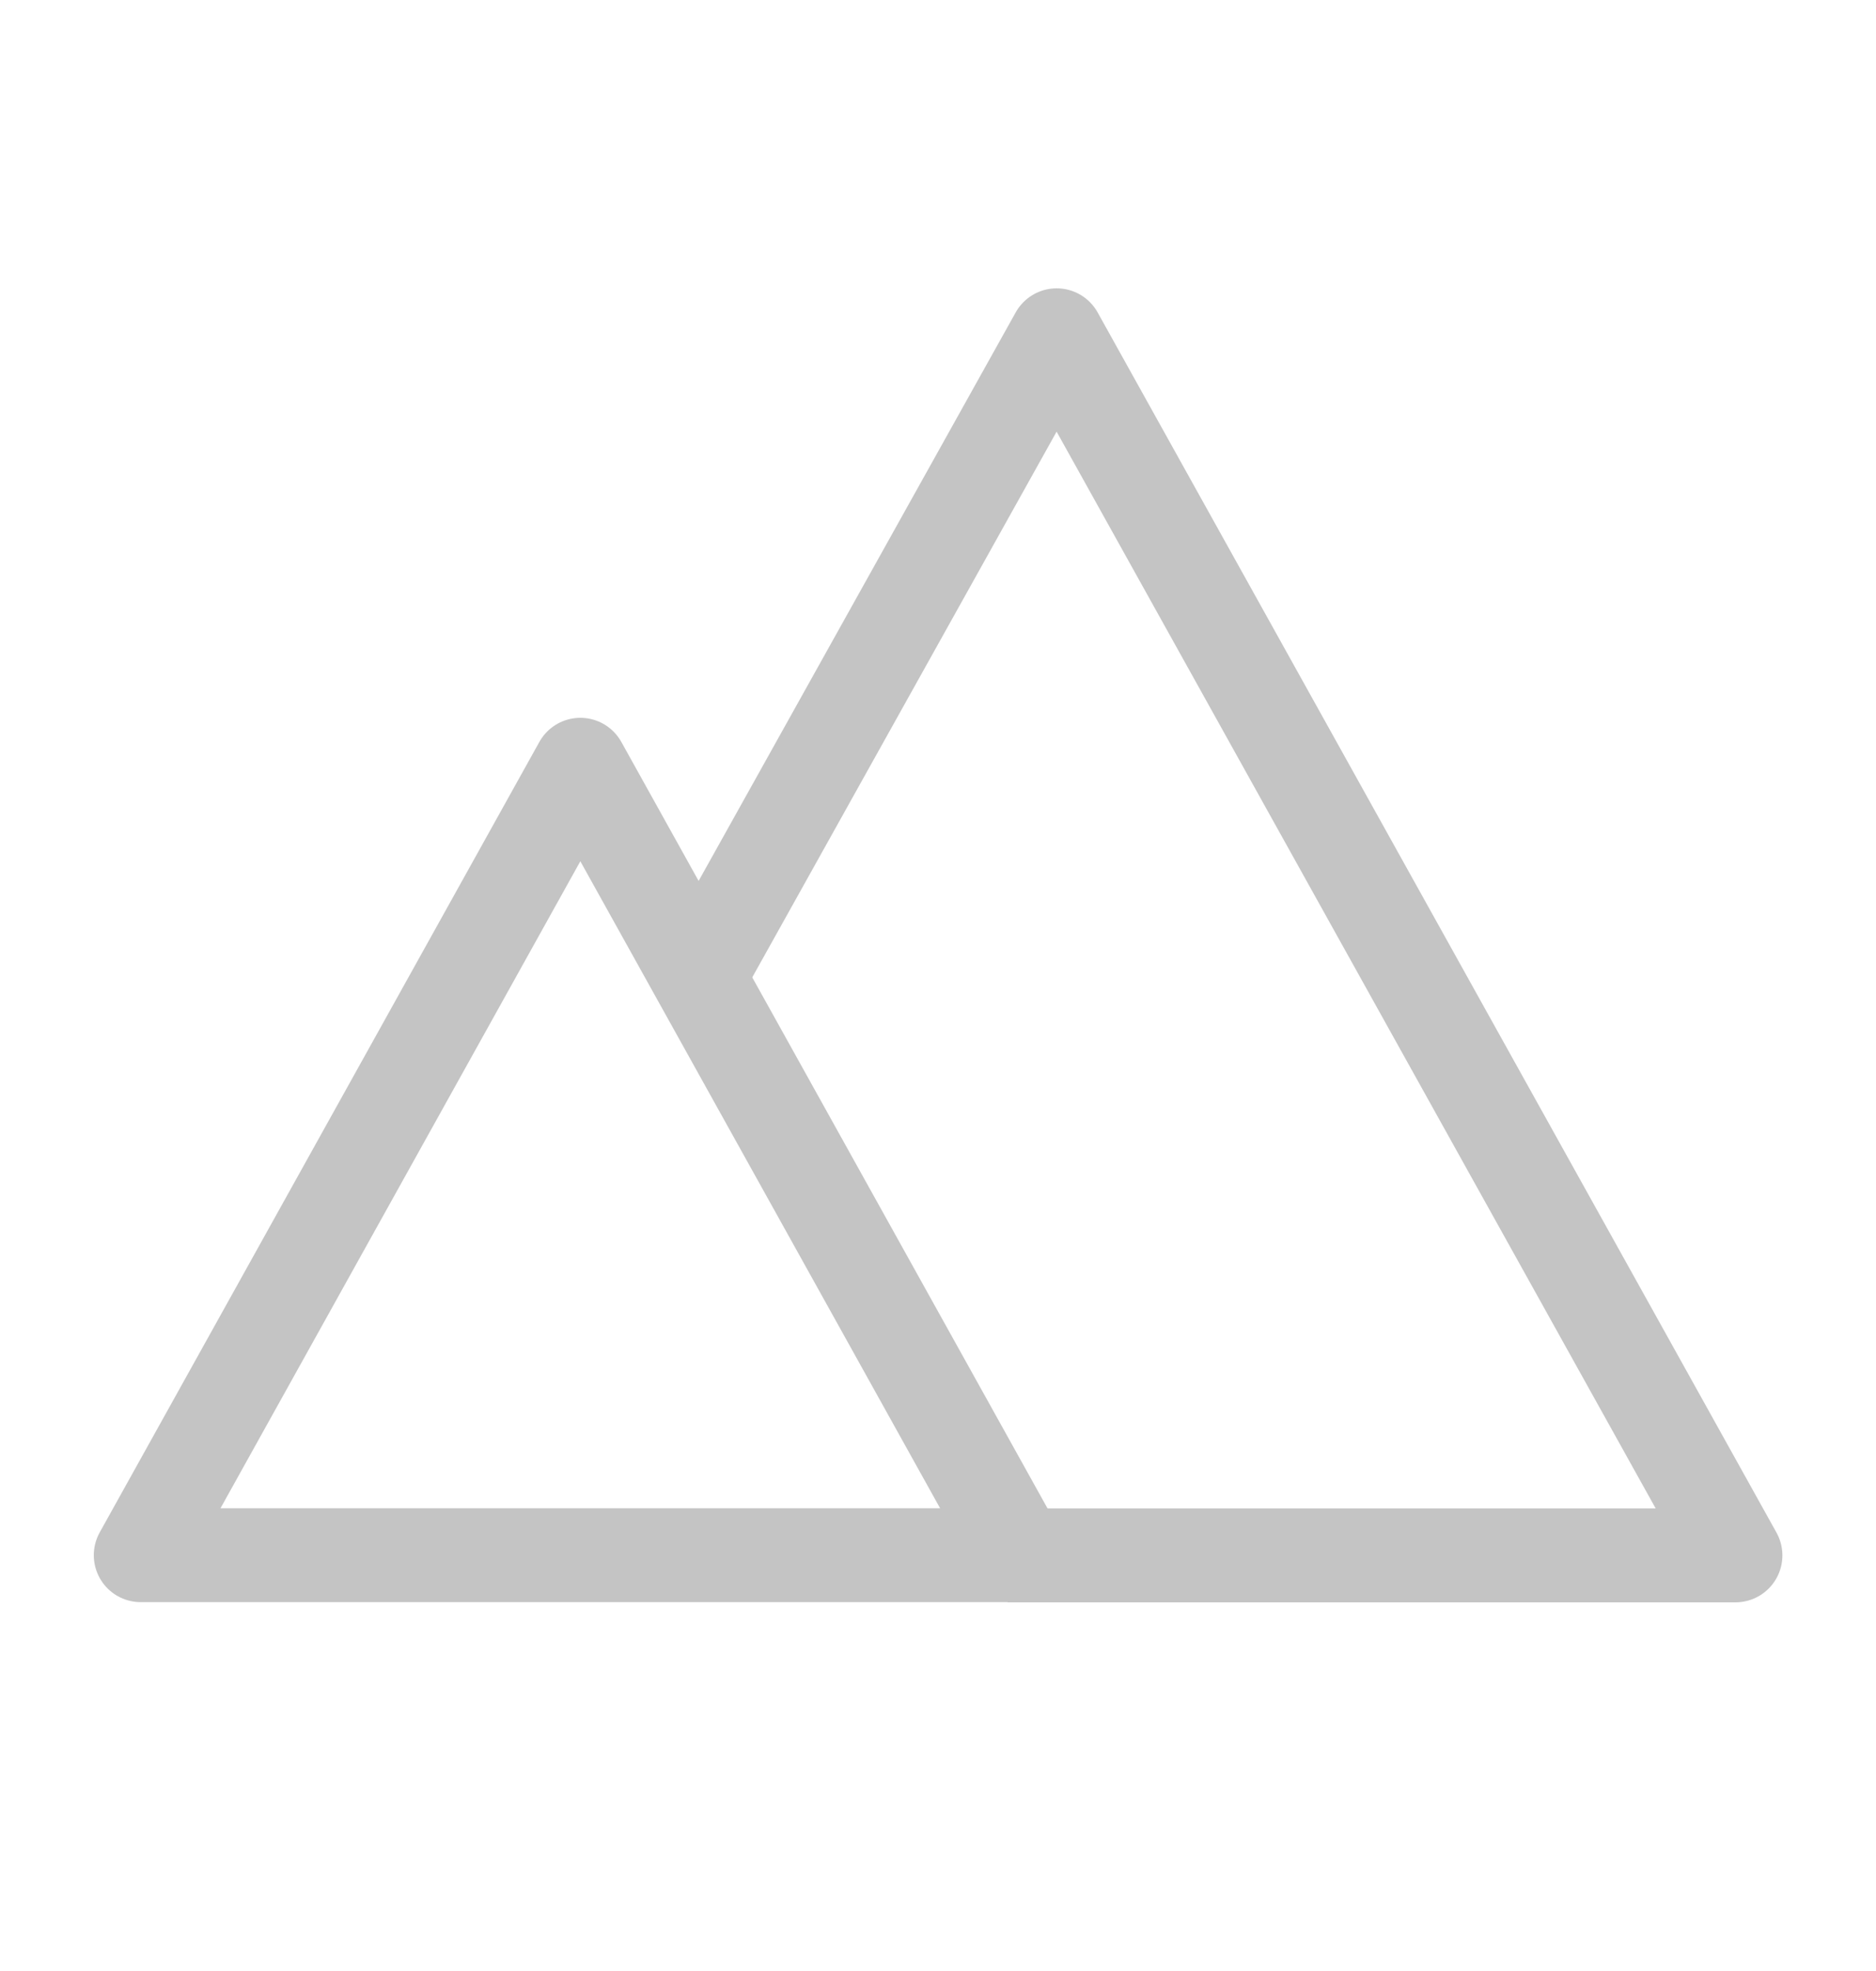 <svg width="20" height="21" viewBox="0 0 20 21" fill="none" xmlns="http://www.w3.org/2000/svg">
<path d="M10.743 16.572H18.502L11.265 3.572L7.473 10.367" stroke="#C4C4C4" stroke-linejoin="round"/>
<path d="M6.187 8.148L1.5 16.57H10.873L6.187 8.148Z" stroke="#C4C4C4" stroke-linejoin="round"/>
</svg>
